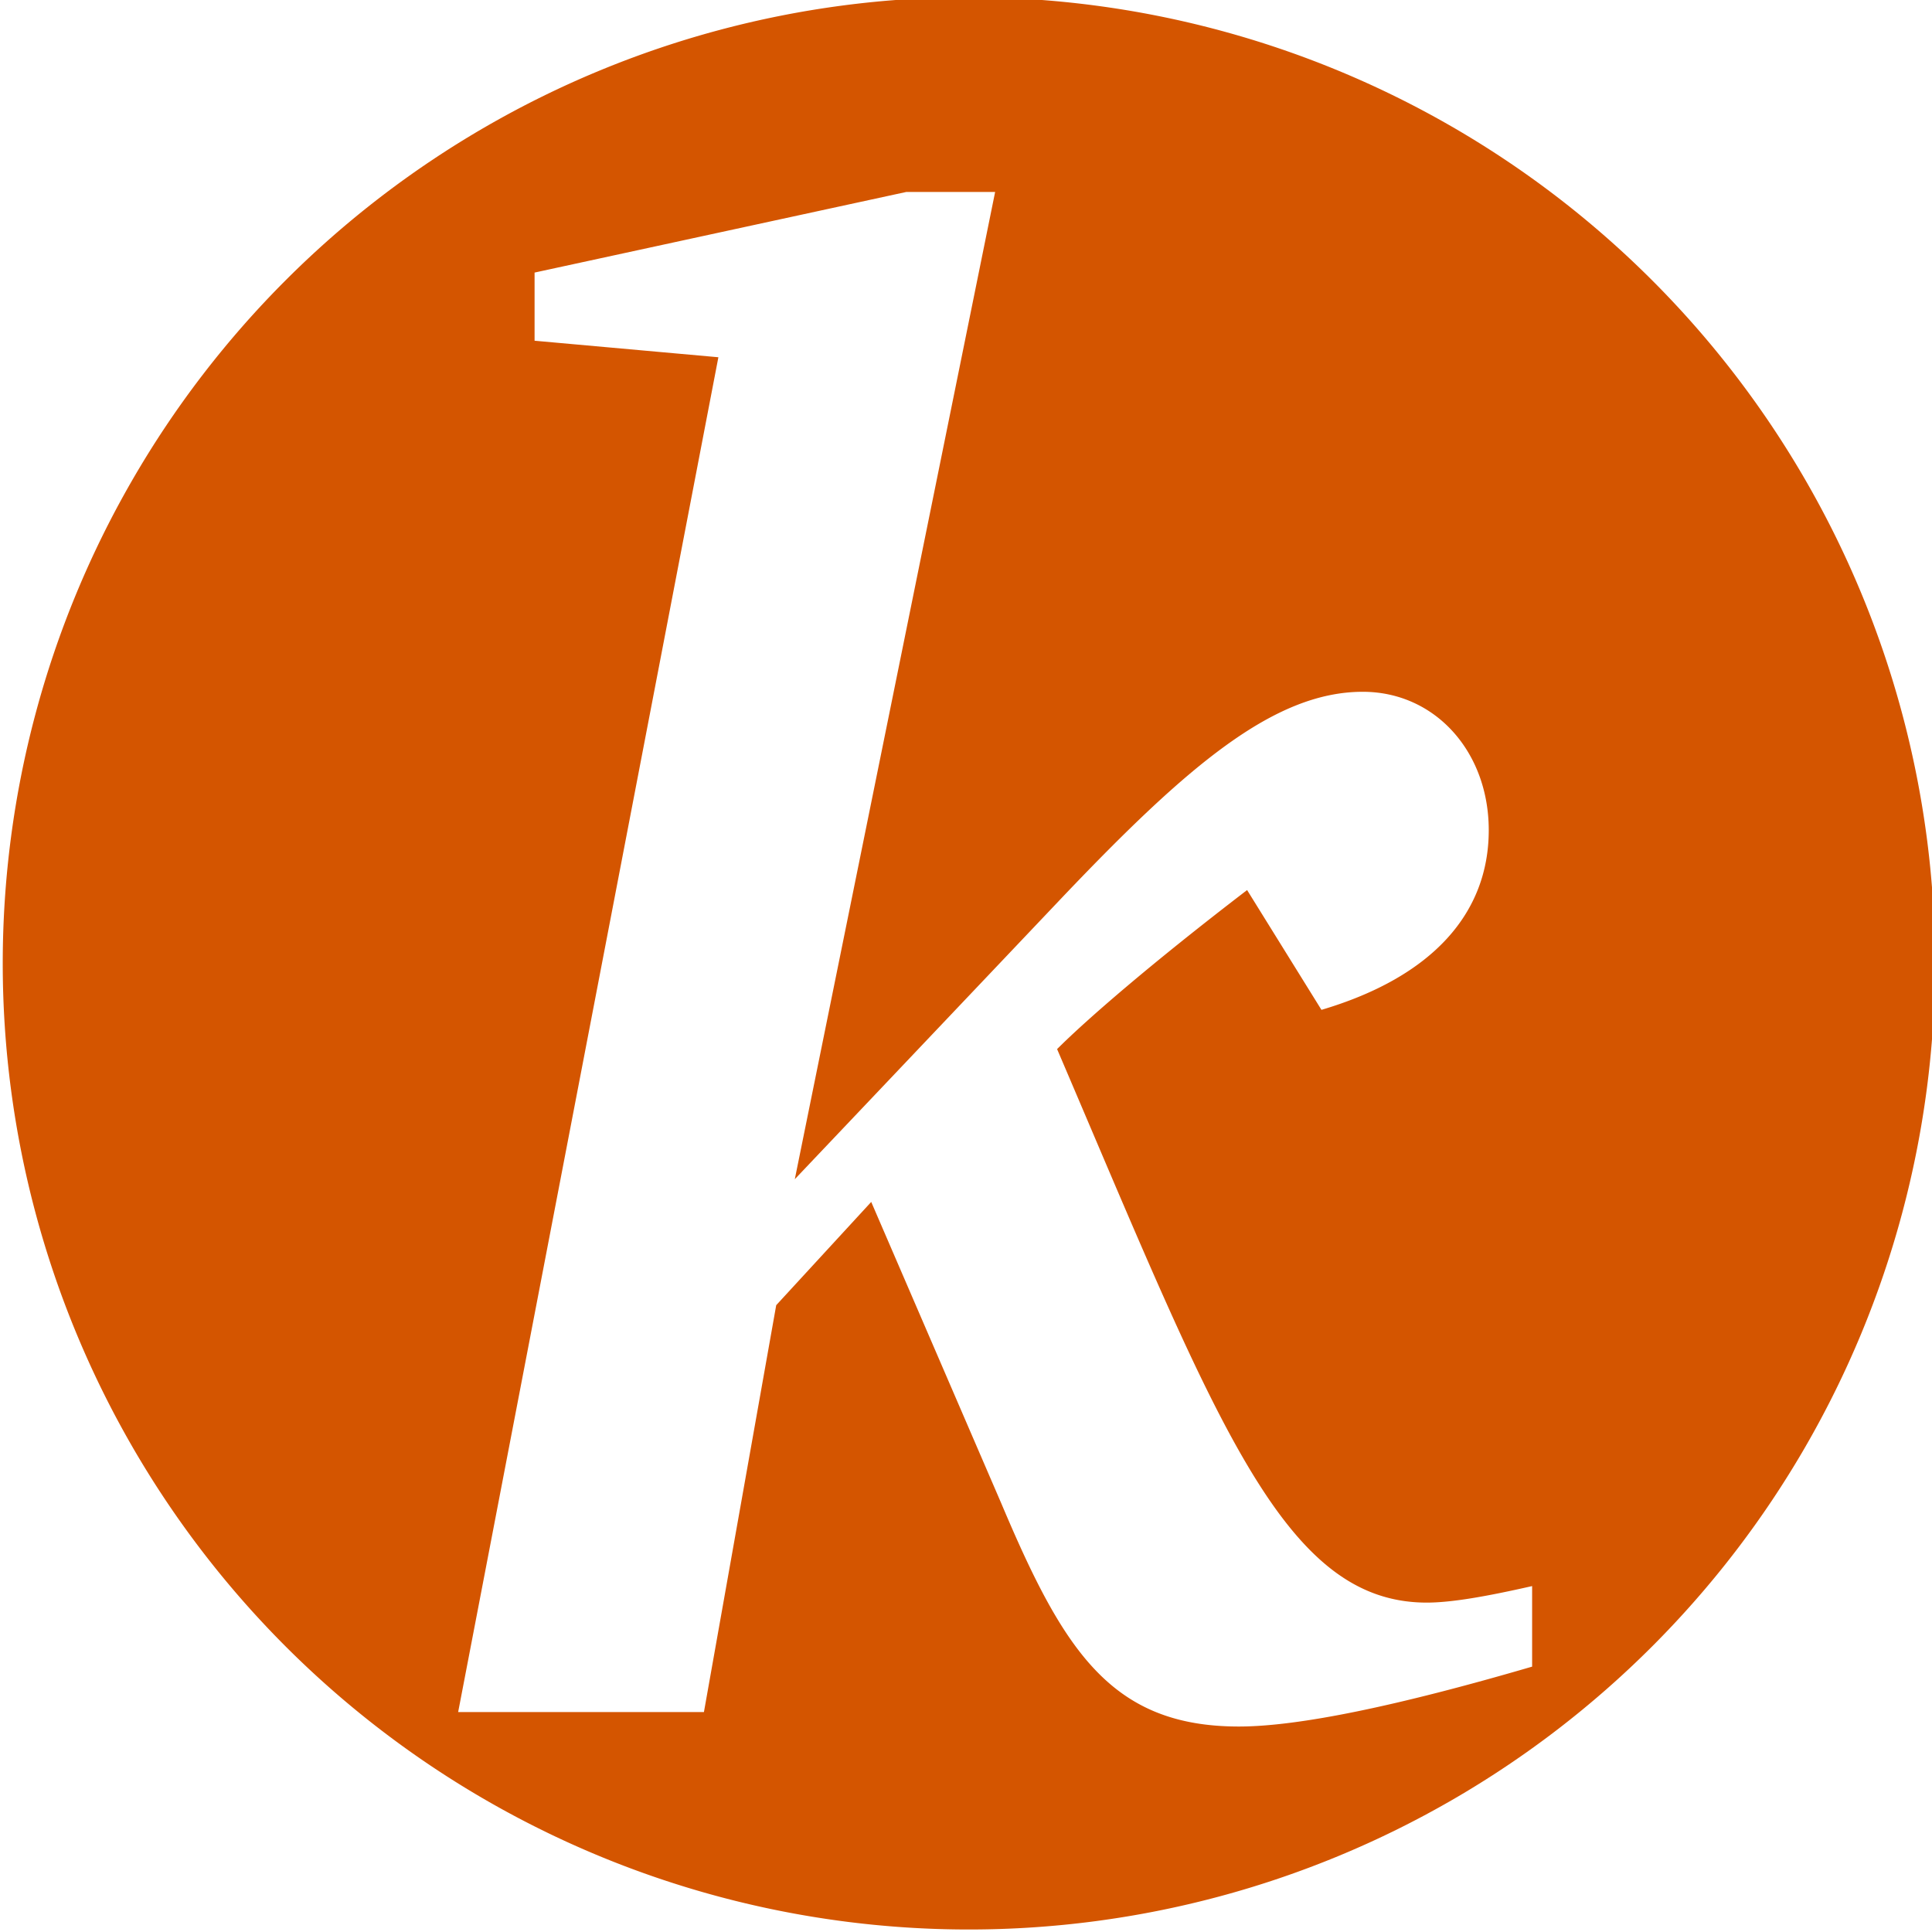 <svg width="2e3" height="2e3" enable-background="new" version="1.1" viewBox="0 0 529.17 529.17" xmlns="http://www.w3.org/2000/svg"><defs><filter color-interpolation-filters="sRGB"><feBlend in2="BackgroundImage" mode="lighten"/></filter></defs><g transform="translate(0 232.17)"><path transform="matrix(.265 0 0 .265 0 -232.17)" d="m1001.4-2.857a998.57 998.57 0 0 0-998.57 998.57 998.57 998.57 0 0 0 998.57 998.57 998.57 998.57 0 0 0 998.57-998.57 998.57 998.57 0 0 0-998.57-998.57zm-64.646 201.26h91.791l-207.06 1020.4 277.51-292.45c128.08-134.48 217.74-211.33 309.53-211.33 74.713 0 130.21 61.906 130.21 143.02 0 85.387-57.634 151.56-172.91 185.72l-76.85-123.81c-100.33 76.848-166.5 134.48-196.39 164.37 164.37 384.24 232.68 572.09 382.11 572.09 25.616 0 61.904-6.403 108.87-17.076v83.252c-138.75 40.559-241.22 61.904-303.12 61.904-132.35 0-181.45-78.982-245.49-230.54l-134.48-311.66-98.195 106.73-74.713 420.53h-254.03l268.97-1400.3-189.98-17.078v-70.443z" fill="#d45500" stroke-width="1.006"/></g></svg>
